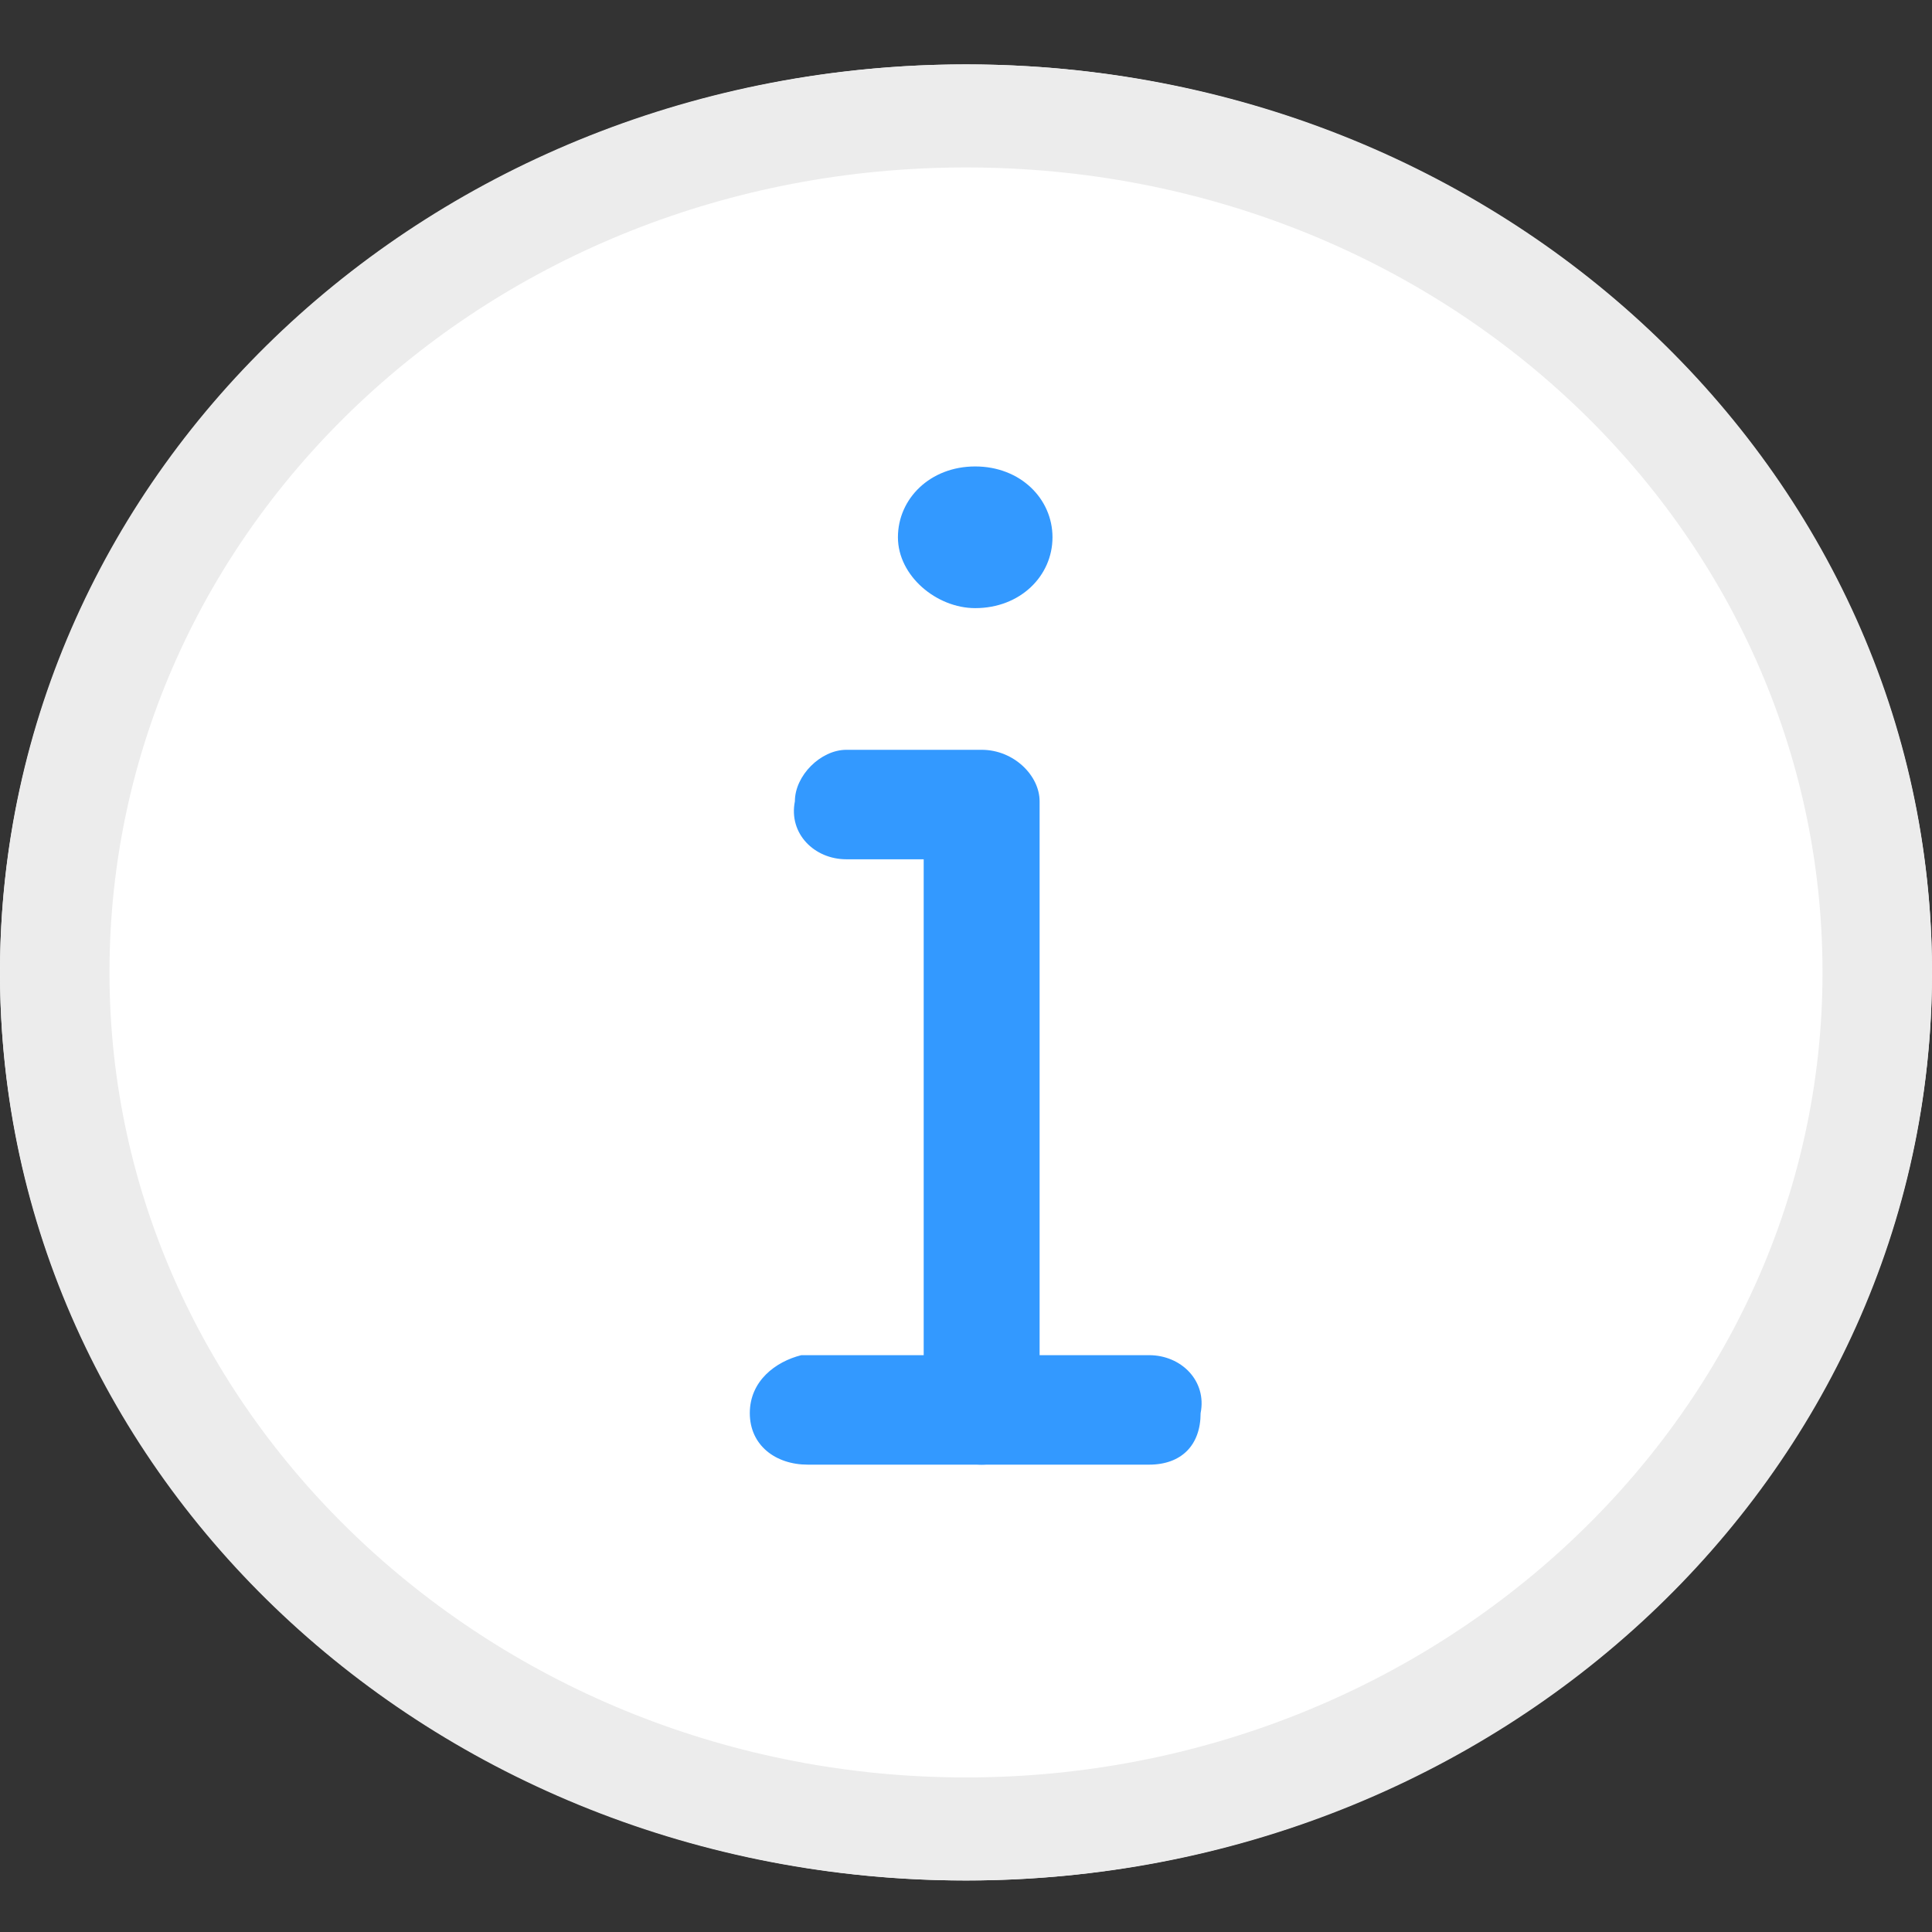 <?xml version="1.0" encoding="utf-8"?>
<!-- Generator: Adobe Illustrator 25.4.1, SVG Export Plug-In . SVG Version: 6.00 Build 0)  -->
<svg version="1.1" id="Capa_1" xmlns="http://www.w3.org/2000/svg" xmlns:xlink="http://www.w3.org/1999/xlink" x="0px" y="0px"
	 viewBox="0 0 30 30" style="enable-background:new 0 0 30 30;" xml:space="preserve">
<rect x="0" y="0" width="30" height="30" fill="#333333" stroke="none"/>
<style type="text/css">
	.st0{fill:#FFFFFF;}
	.st1{fill:#ECECEC;}
	.st2{fill:#3399FF;}
</style>
<g id="Grupo_3201" transform="translate(-338 -505)">
	<ellipse id="Elipse_355" class="st0" cx="353" cy="520.1" rx="15" ry="14.1"/>
	<path id="Elipse_355_-_Contorno" class="st1" d="M353,507.6c-7.4,0-13.3,5.6-13.3,12.5s6,12.5,13.3,12.5s13.3-5.6,13.3-12.5
		C366.3,513.2,360.4,507.6,353,507.6 M353,506c8.3,0,15,6.3,15,14.1s-6.7,14.1-15,14.1s-15-6.3-15-14.1S344.7,506,353,506z"/>
	<g id="Grupo_3197" transform="translate(34.643 -132.157)">
		<path id="Trazado_171" class="st2" d="M319.7,645.5c0,0.6-0.5,1.1-1.2,1.1c-0.6,0-1.2-0.5-1.2-1.1s0.5-1.1,1.2-1.1l0,0
			C319.2,644.4,319.7,644.9,319.7,645.5z"/>
		<path id="Trazado_172" class="st2" d="M318.6,659.9c-0.5,0-0.9-0.4-0.9-0.8v-8.6h-1.2c-0.5,0-0.9-0.4-0.8-0.9
			c0-0.4,0.4-0.8,0.8-0.8h2.1c0.5,0,0.9,0.4,0.9,0.8v9.4C319.4,659.5,319.1,659.9,318.6,659.9C318.6,659.9,318.6,659.9,318.6,659.9z
			"/>
		<path id="Trazado_174" class="st2" d="M321.2,659.9h-5.3c-0.5,0-0.9-0.3-0.9-0.8c0-0.5,0.4-0.8,0.8-0.9c0,0,0.1,0,0.1,0h5.3
			c0.5,0,0.9,0.4,0.8,0.9C322,659.6,321.7,659.9,321.2,659.9z"/>
	</g>
</g>
</svg>
